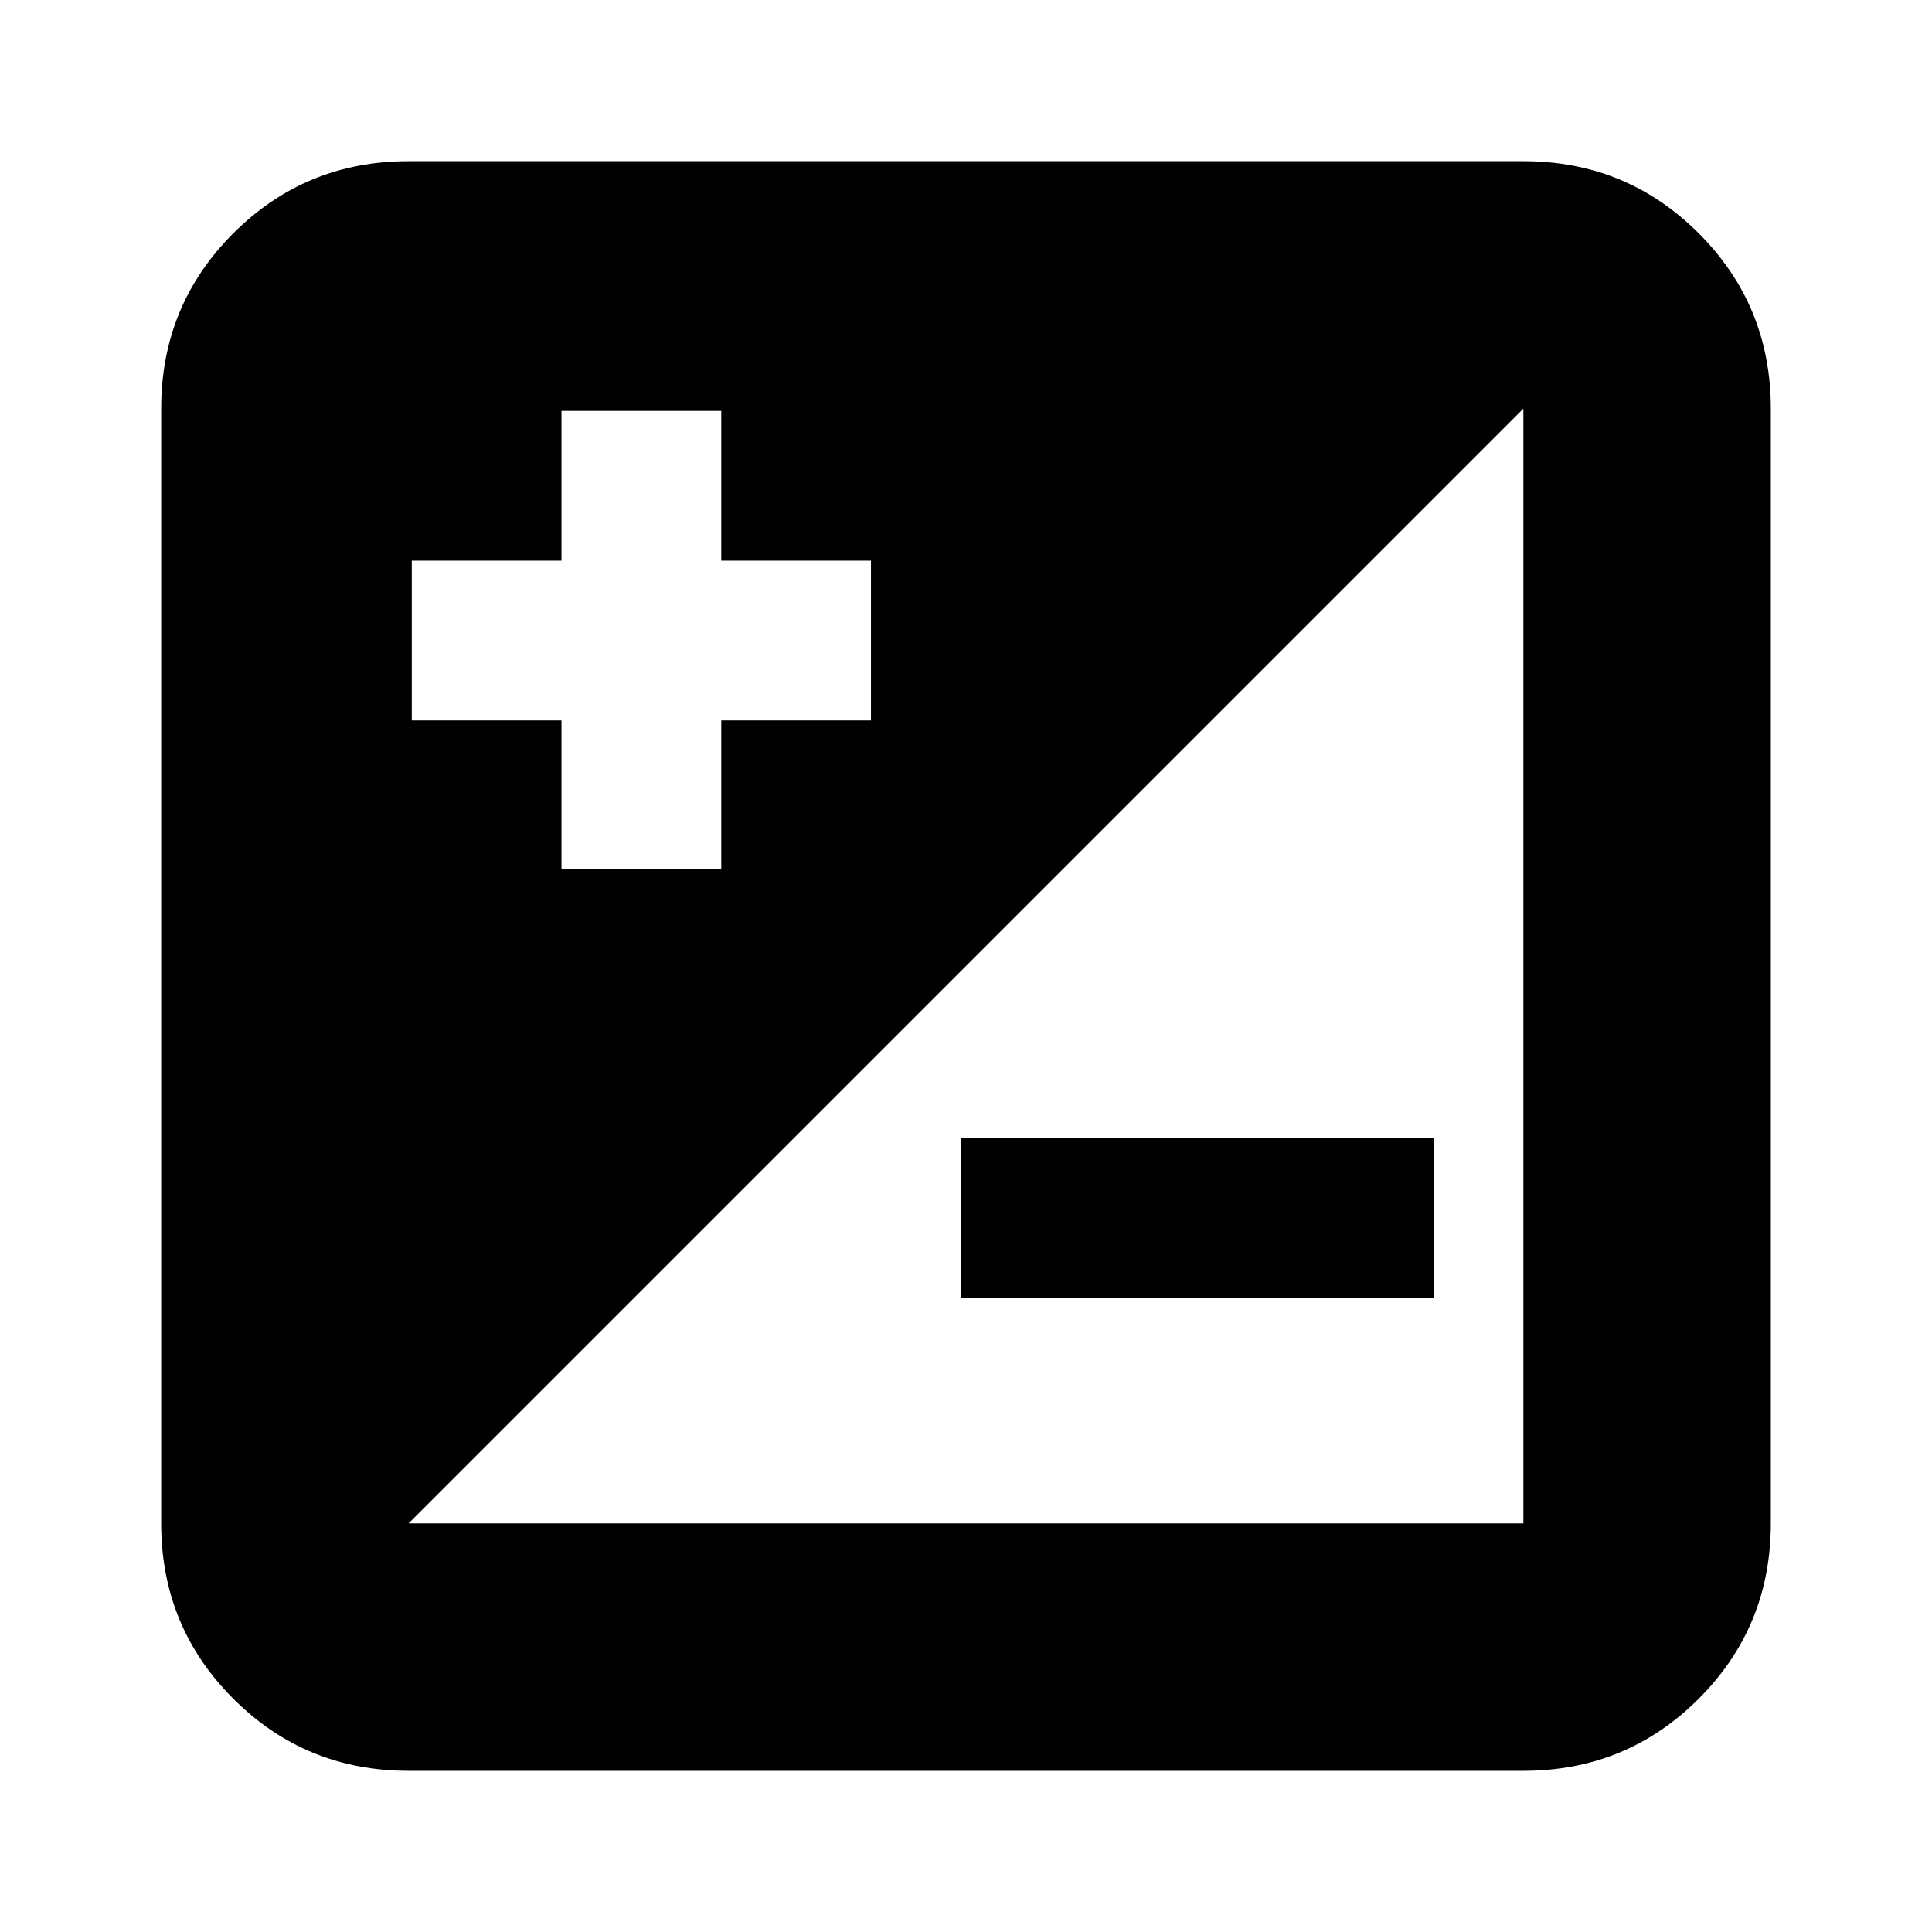 <svg xmlns="http://www.w3.org/2000/svg" height="24" viewBox="0 -960 960 960" width="24"><path d="M203.04-80.09q-51.3 0-87.12-35.83-35.83-35.82-35.83-87.12v-553.92q0-51.3 35.83-87.12 35.82-35.83 87.12-35.83h553.92q51.3 0 87.12 35.83 35.83 35.82 35.83 87.12v553.92q0 51.3-35.83 87.12-35.82 35.83-87.12 35.83H203.04Zm0-122.95h553.92v-553.92L203.04-203.04Zm509.53-112.13H477.65v-79.4h234.92v79.4ZM204.61-602.04H279v73.82h79.39v-73.82h74.39v-79.39h-74.39v-74.4H279v74.4h-74.39v79.39Z"/></svg>